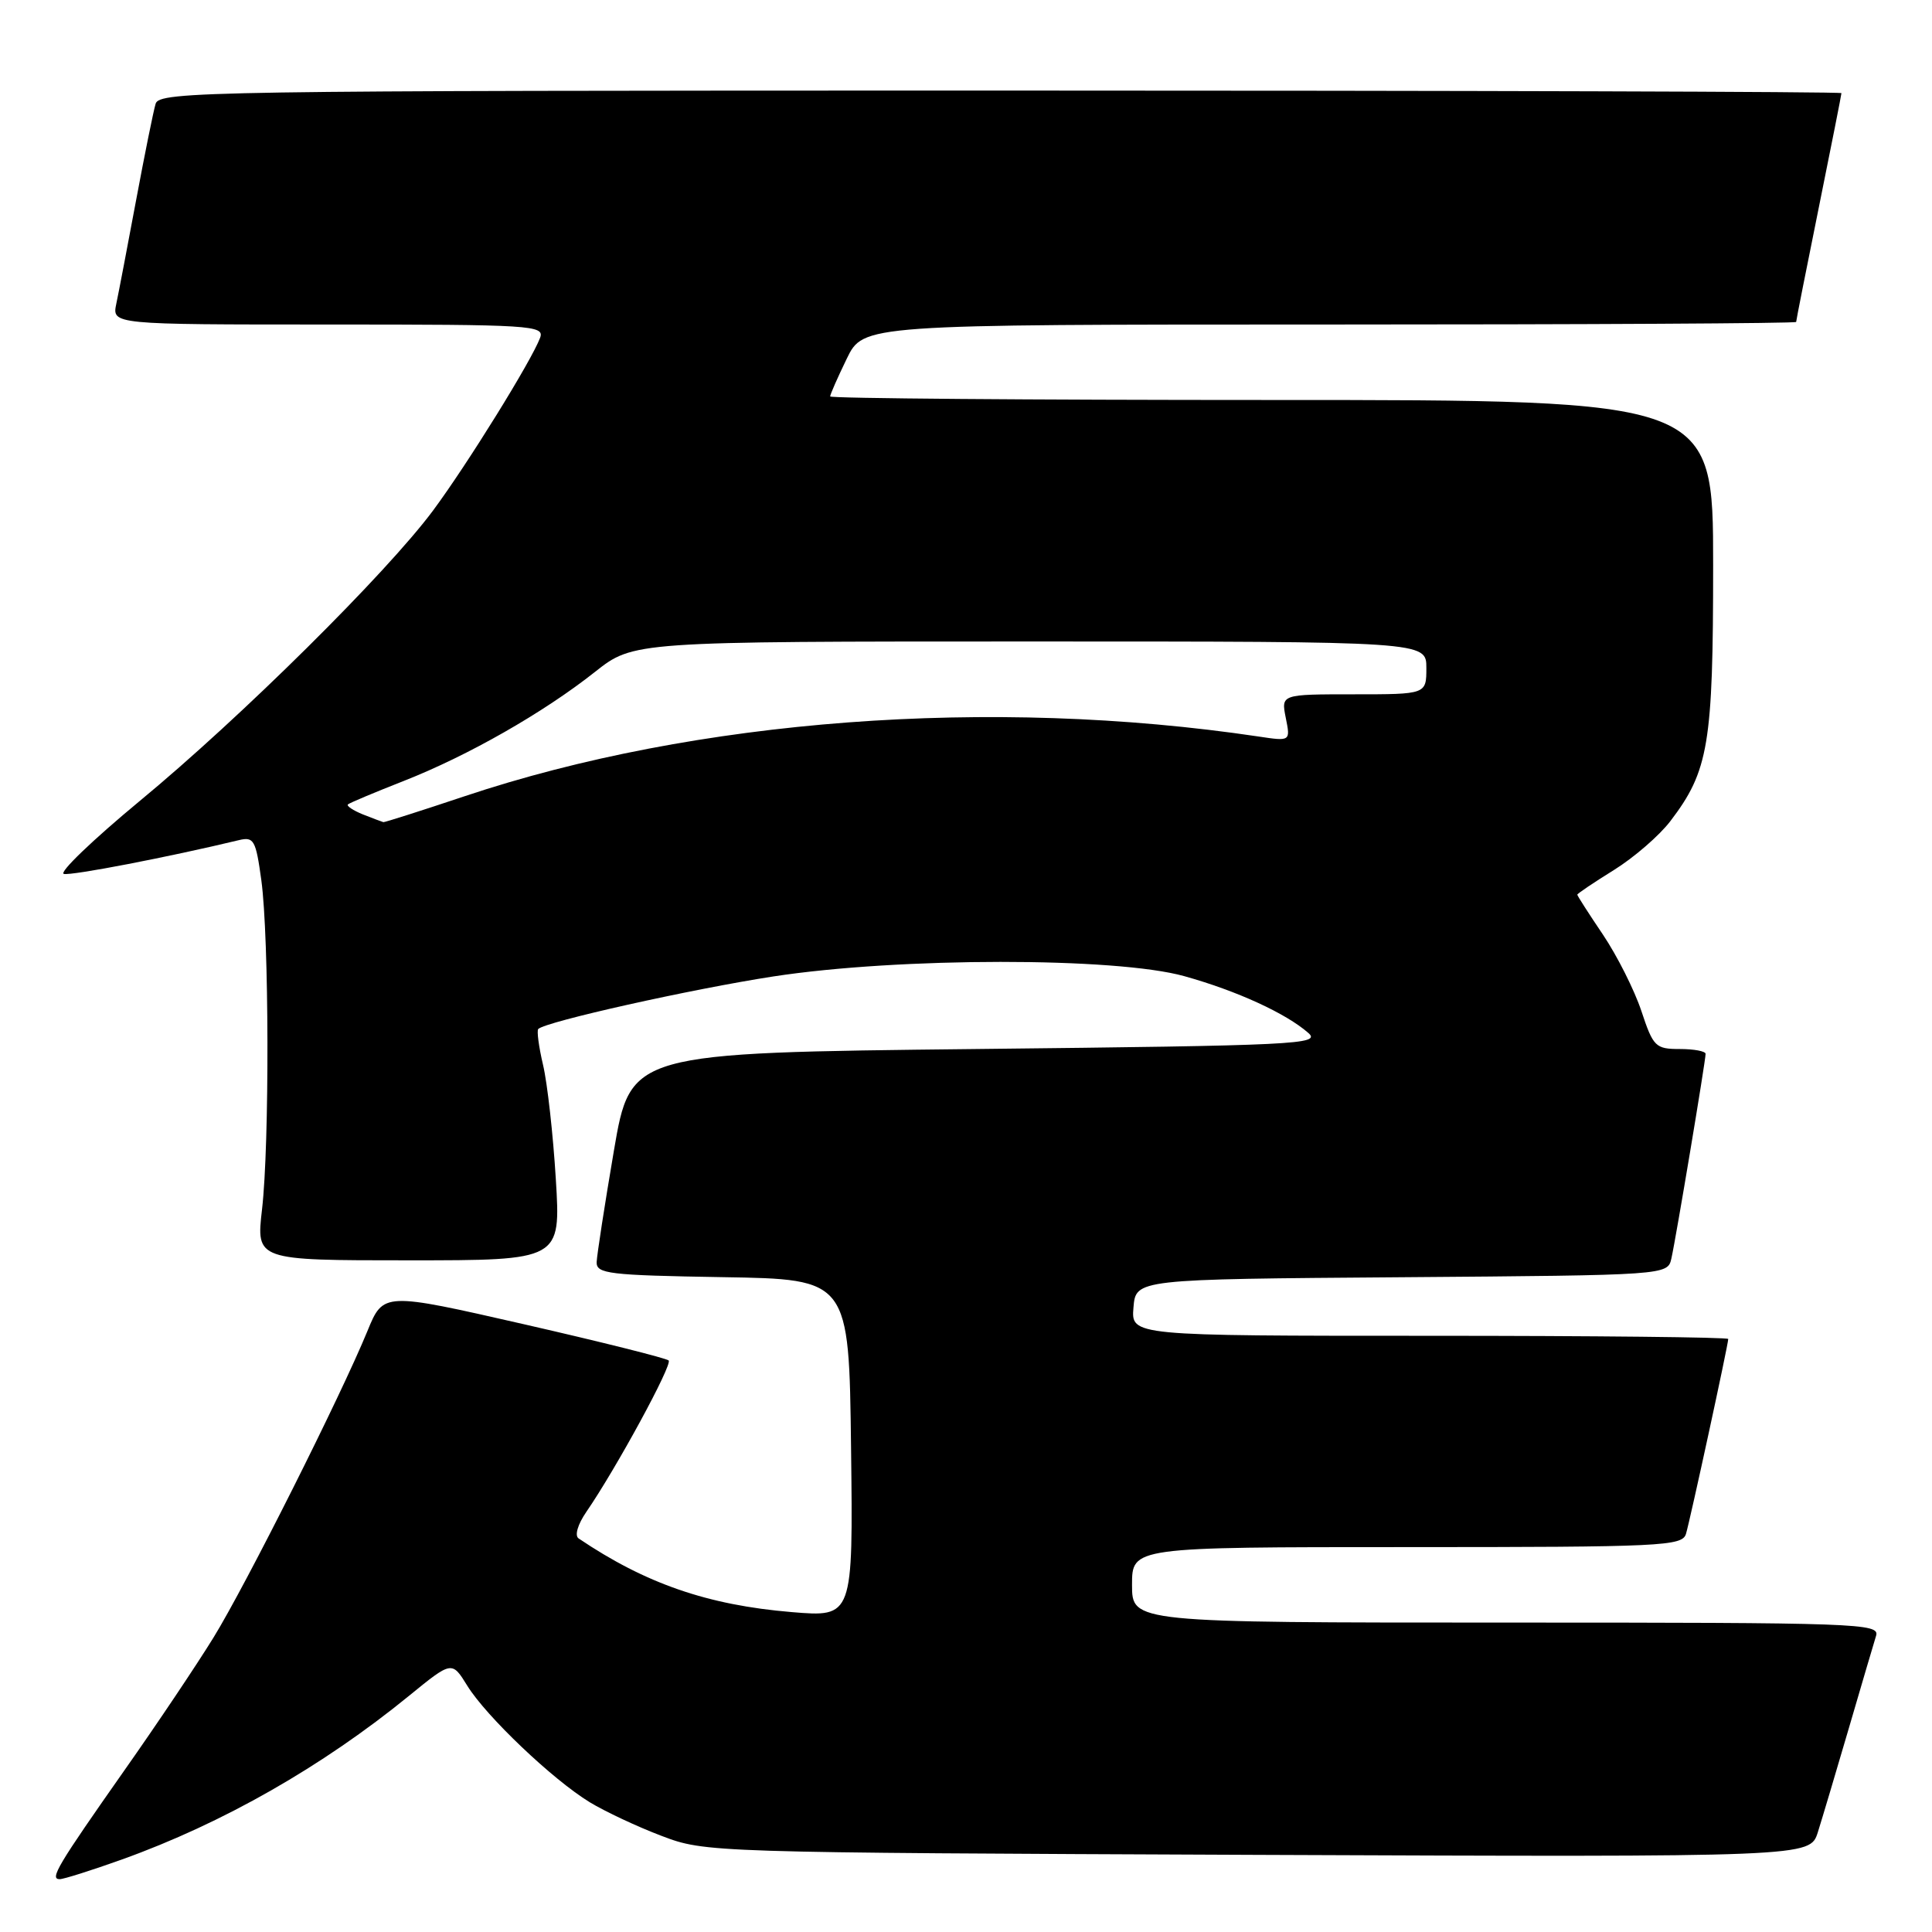 <?xml version="1.0" encoding="UTF-8" standalone="no"?>
<!DOCTYPE svg PUBLIC "-//W3C//DTD SVG 1.1//EN" "http://www.w3.org/Graphics/SVG/1.1/DTD/svg11.dtd" >
<svg xmlns="http://www.w3.org/2000/svg" xmlns:xlink="http://www.w3.org/1999/xlink" version="1.1" viewBox="0 0 256 256">
 <g >
 <path fill="currentColor"
d=" M 16.19 246.38 C 29.55 241.58 42.71 234.07 54.19 224.71 C 59.88 220.07 59.88 220.07 61.92 223.37 C 64.43 227.43 73.22 235.80 78.15 238.81 C 80.16 240.03 84.43 242.04 87.65 243.26 C 93.47 245.47 93.86 245.48 166.66 245.78 C 239.82 246.07 239.82 246.07 240.87 242.79 C 241.44 240.98 243.29 234.78 244.98 229.00 C 246.67 223.22 248.29 217.71 248.59 216.75 C 249.10 215.10 246.31 215.00 199.57 215.00 C 150.00 215.00 150.00 215.00 150.00 210.00 C 150.00 205.00 150.00 205.00 186.43 205.00 C 220.26 205.00 222.90 204.87 223.40 203.25 C 223.95 201.42 229.00 178.15 229.00 177.42 C 229.00 177.19 211.20 177.00 189.44 177.00 C 149.88 177.00 149.88 177.00 150.19 173.25 C 150.50 169.50 150.50 169.50 185.73 169.24 C 220.97 168.97 220.97 168.97 221.47 166.74 C 222.07 164.09 226.00 140.57 226.00 139.64 C 226.00 139.29 224.46 139.00 222.58 139.00 C 219.36 139.00 219.06 138.70 217.49 133.96 C 216.57 131.19 214.28 126.65 212.41 123.86 C 210.53 121.08 209.00 118.69 209.00 118.55 C 209.00 118.41 211.18 116.94 213.84 115.29 C 216.51 113.63 219.87 110.72 221.32 108.82 C 226.41 102.15 227.00 98.61 227.00 74.87 C 227.00 53.00 227.00 53.00 168.50 53.00 C 136.32 53.00 110.00 52.79 110.00 52.53 C 110.00 52.27 110.99 50.02 112.20 47.53 C 114.40 43.00 114.40 43.00 176.20 43.00 C 210.19 43.00 238.00 42.85 238.00 42.66 C 238.00 42.47 239.35 35.65 241.00 27.50 C 242.65 19.35 244.00 12.53 244.00 12.34 C 244.00 12.15 193.86 12.00 132.57 12.00 C 27.31 12.00 21.11 12.10 20.62 13.75 C 20.33 14.71 19.17 20.45 18.04 26.50 C 16.91 32.55 15.73 38.74 15.41 40.25 C 14.84 43.00 14.84 43.00 43.53 43.00 C 70.43 43.00 72.17 43.11 71.57 44.75 C 70.45 47.77 61.92 61.53 57.38 67.65 C 51.22 75.94 31.86 95.12 18.52 106.13 C 12.29 111.29 7.76 115.63 8.46 115.80 C 9.51 116.04 22.33 113.57 31.67 111.32 C 33.64 110.85 33.90 111.32 34.63 116.65 C 35.66 124.25 35.72 151.58 34.72 160.25 C 33.94 167.00 33.94 167.00 54.12 167.00 C 74.31 167.00 74.31 167.00 73.65 156.25 C 73.29 150.34 72.53 143.53 71.96 141.12 C 71.39 138.71 71.11 136.56 71.32 136.35 C 72.29 135.37 91.66 131.05 102.50 129.38 C 119.15 126.83 147.86 126.81 156.94 129.35 C 163.92 131.30 170.41 134.28 173.36 136.87 C 175.08 138.38 171.90 138.54 129.38 139.00 C 83.56 139.50 83.56 139.50 81.34 152.50 C 80.12 159.65 79.10 166.28 79.06 167.23 C 79.01 168.78 80.63 168.98 95.75 169.23 C 112.50 169.50 112.50 169.50 112.77 191.90 C 113.04 214.29 113.04 214.29 104.89 213.61 C 93.77 212.68 85.54 209.84 76.67 203.85 C 76.12 203.48 76.54 202.02 77.68 200.35 C 81.61 194.65 89.14 180.81 88.60 180.27 C 88.30 179.97 79.67 177.81 69.43 175.47 C 50.80 171.22 50.80 171.22 48.69 176.36 C 45.18 184.93 32.55 210.08 28.28 217.00 C 26.08 220.57 20.80 228.45 16.54 234.50 C 7.60 247.23 6.54 249.00 7.91 249.00 C 8.44 249.00 12.17 247.82 16.19 246.38 Z  M 48.10 107.92 C 46.79 107.39 45.89 106.79 46.10 106.59 C 46.32 106.39 49.65 104.99 53.50 103.48 C 62.02 100.13 72.00 94.44 78.84 89.03 C 83.94 85.00 83.94 85.00 136.47 85.00 C 189.00 85.00 189.00 85.00 189.00 88.50 C 189.00 92.00 189.00 92.00 179.38 92.00 C 169.75 92.00 169.75 92.00 170.37 95.11 C 171.00 98.23 171.00 98.23 166.75 97.59 C 131.30 92.31 92.19 95.26 61.55 105.51 C 55.81 107.43 50.97 108.97 50.80 108.94 C 50.64 108.90 49.42 108.44 48.10 107.92 Z "/>
</g>
</svg>
